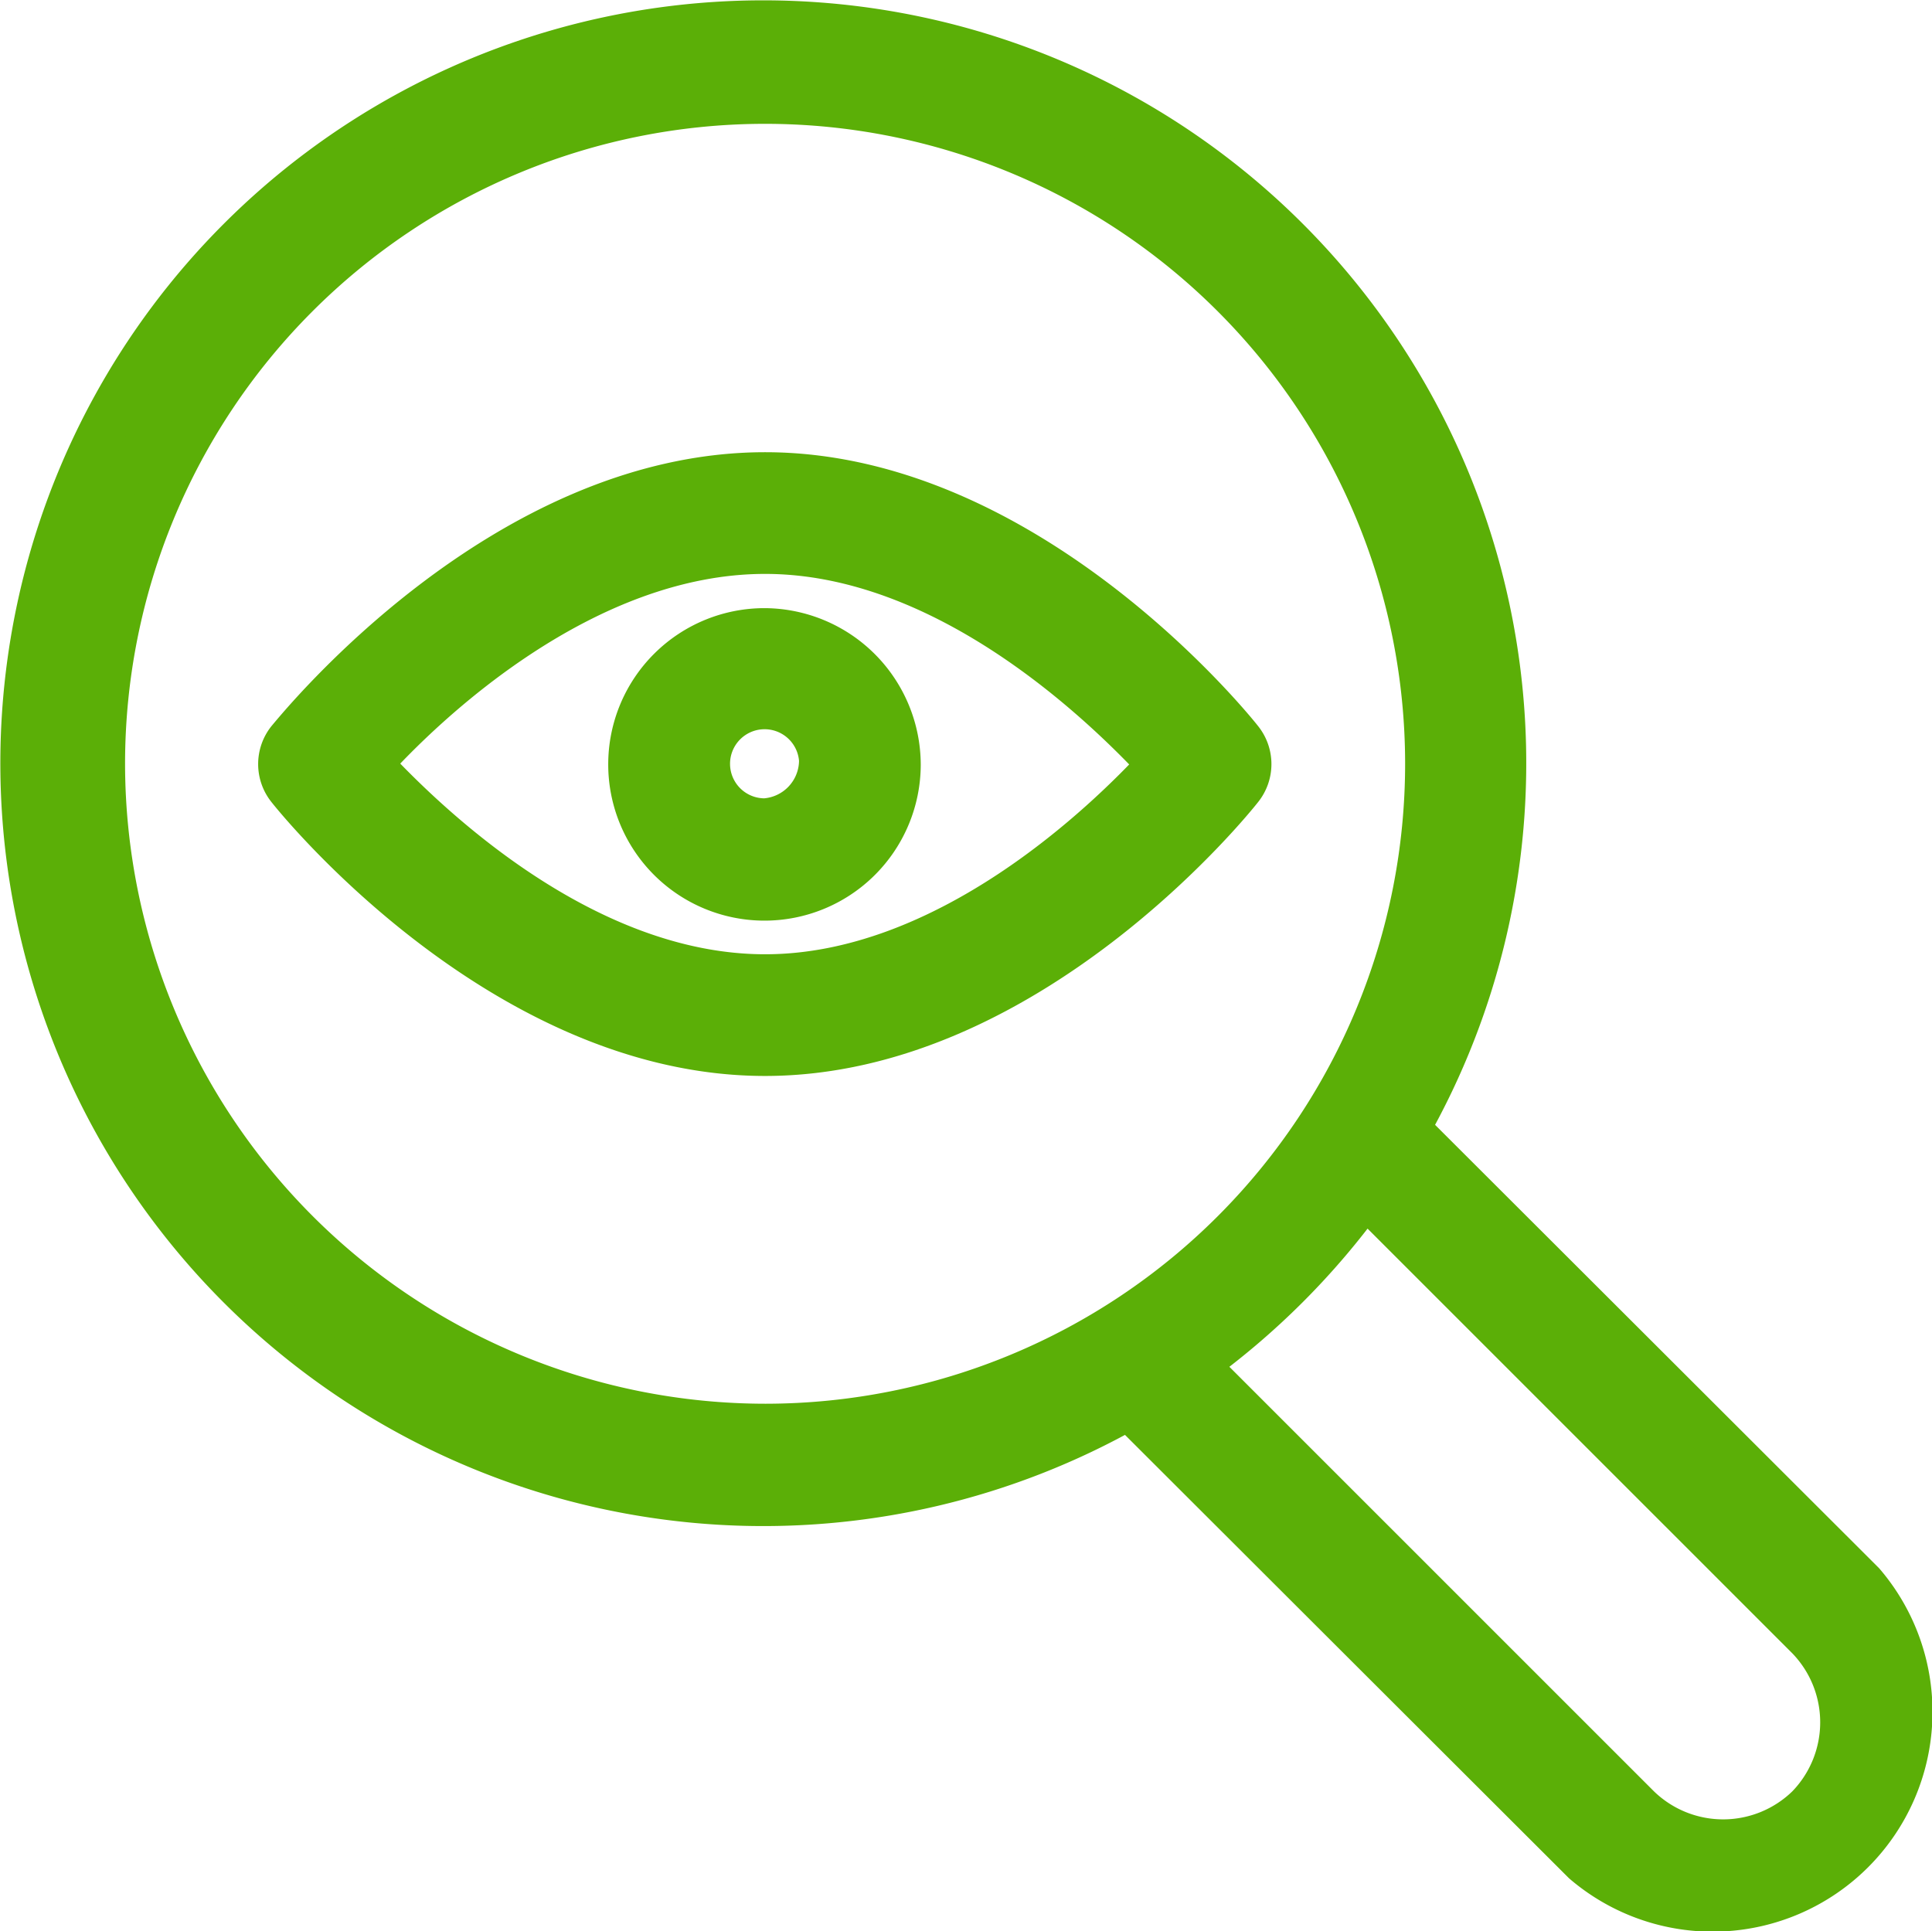 <svg id="Capa_1" data-name="Capa 1" xmlns="http://www.w3.org/2000/svg" viewBox="0 0 31.59 31.58"><defs><style>.cls-1{fill:#5baf07;stroke:#5baf07;stroke-miterlimit:10;stroke-width:0.75px;}</style></defs><g id="elements"><path class="cls-1" d="M46.54,42l-7.45-7.44a12.1,12.1,0,1,0-4.54,4.54L42,46.54A3.22,3.22,0,0,0,46.54,42ZM17.76,28.6A10.84,10.84,0,1,1,28.61,39.43h0A10.85,10.85,0,0,1,17.76,28.6Zm27.9,17.06a2,2,0,0,1-2.79,0l-7.25-7.25a12.31,12.31,0,0,0,2.79-2.79l7.25,7.25A2,2,0,0,1,45.66,45.66Z" transform="translate(-16.09 -16.1)"/><path class="cls-1" d="M36.37,28.21c-.14-.18-3.5-4.34-7.77-4.34S21,28,20.82,28.21a.62.62,0,0,0,0,.77c.14.18,3.5,4.34,7.78,4.34s7.63-4.16,7.77-4.34A.62.62,0,0,0,36.37,28.21ZM28.6,32.08c-3,0-5.57-2.51-6.48-3.49.9-1,3.49-3.48,6.48-3.48s5.56,2.51,6.47,3.49C34.17,29.58,31.58,32.08,28.6,32.08Z" transform="translate(-16.09 -16.1)"/><path class="cls-1" d="M28.6,26.42a2.18,2.18,0,1,0,2.17,2.19h0A2.19,2.19,0,0,0,28.6,26.42Zm0,3.11a.94.94,0,1,1,.93-1v0A1,1,0,0,1,28.6,29.53Z" transform="translate(-16.09 -16.1)"/></g></svg>
